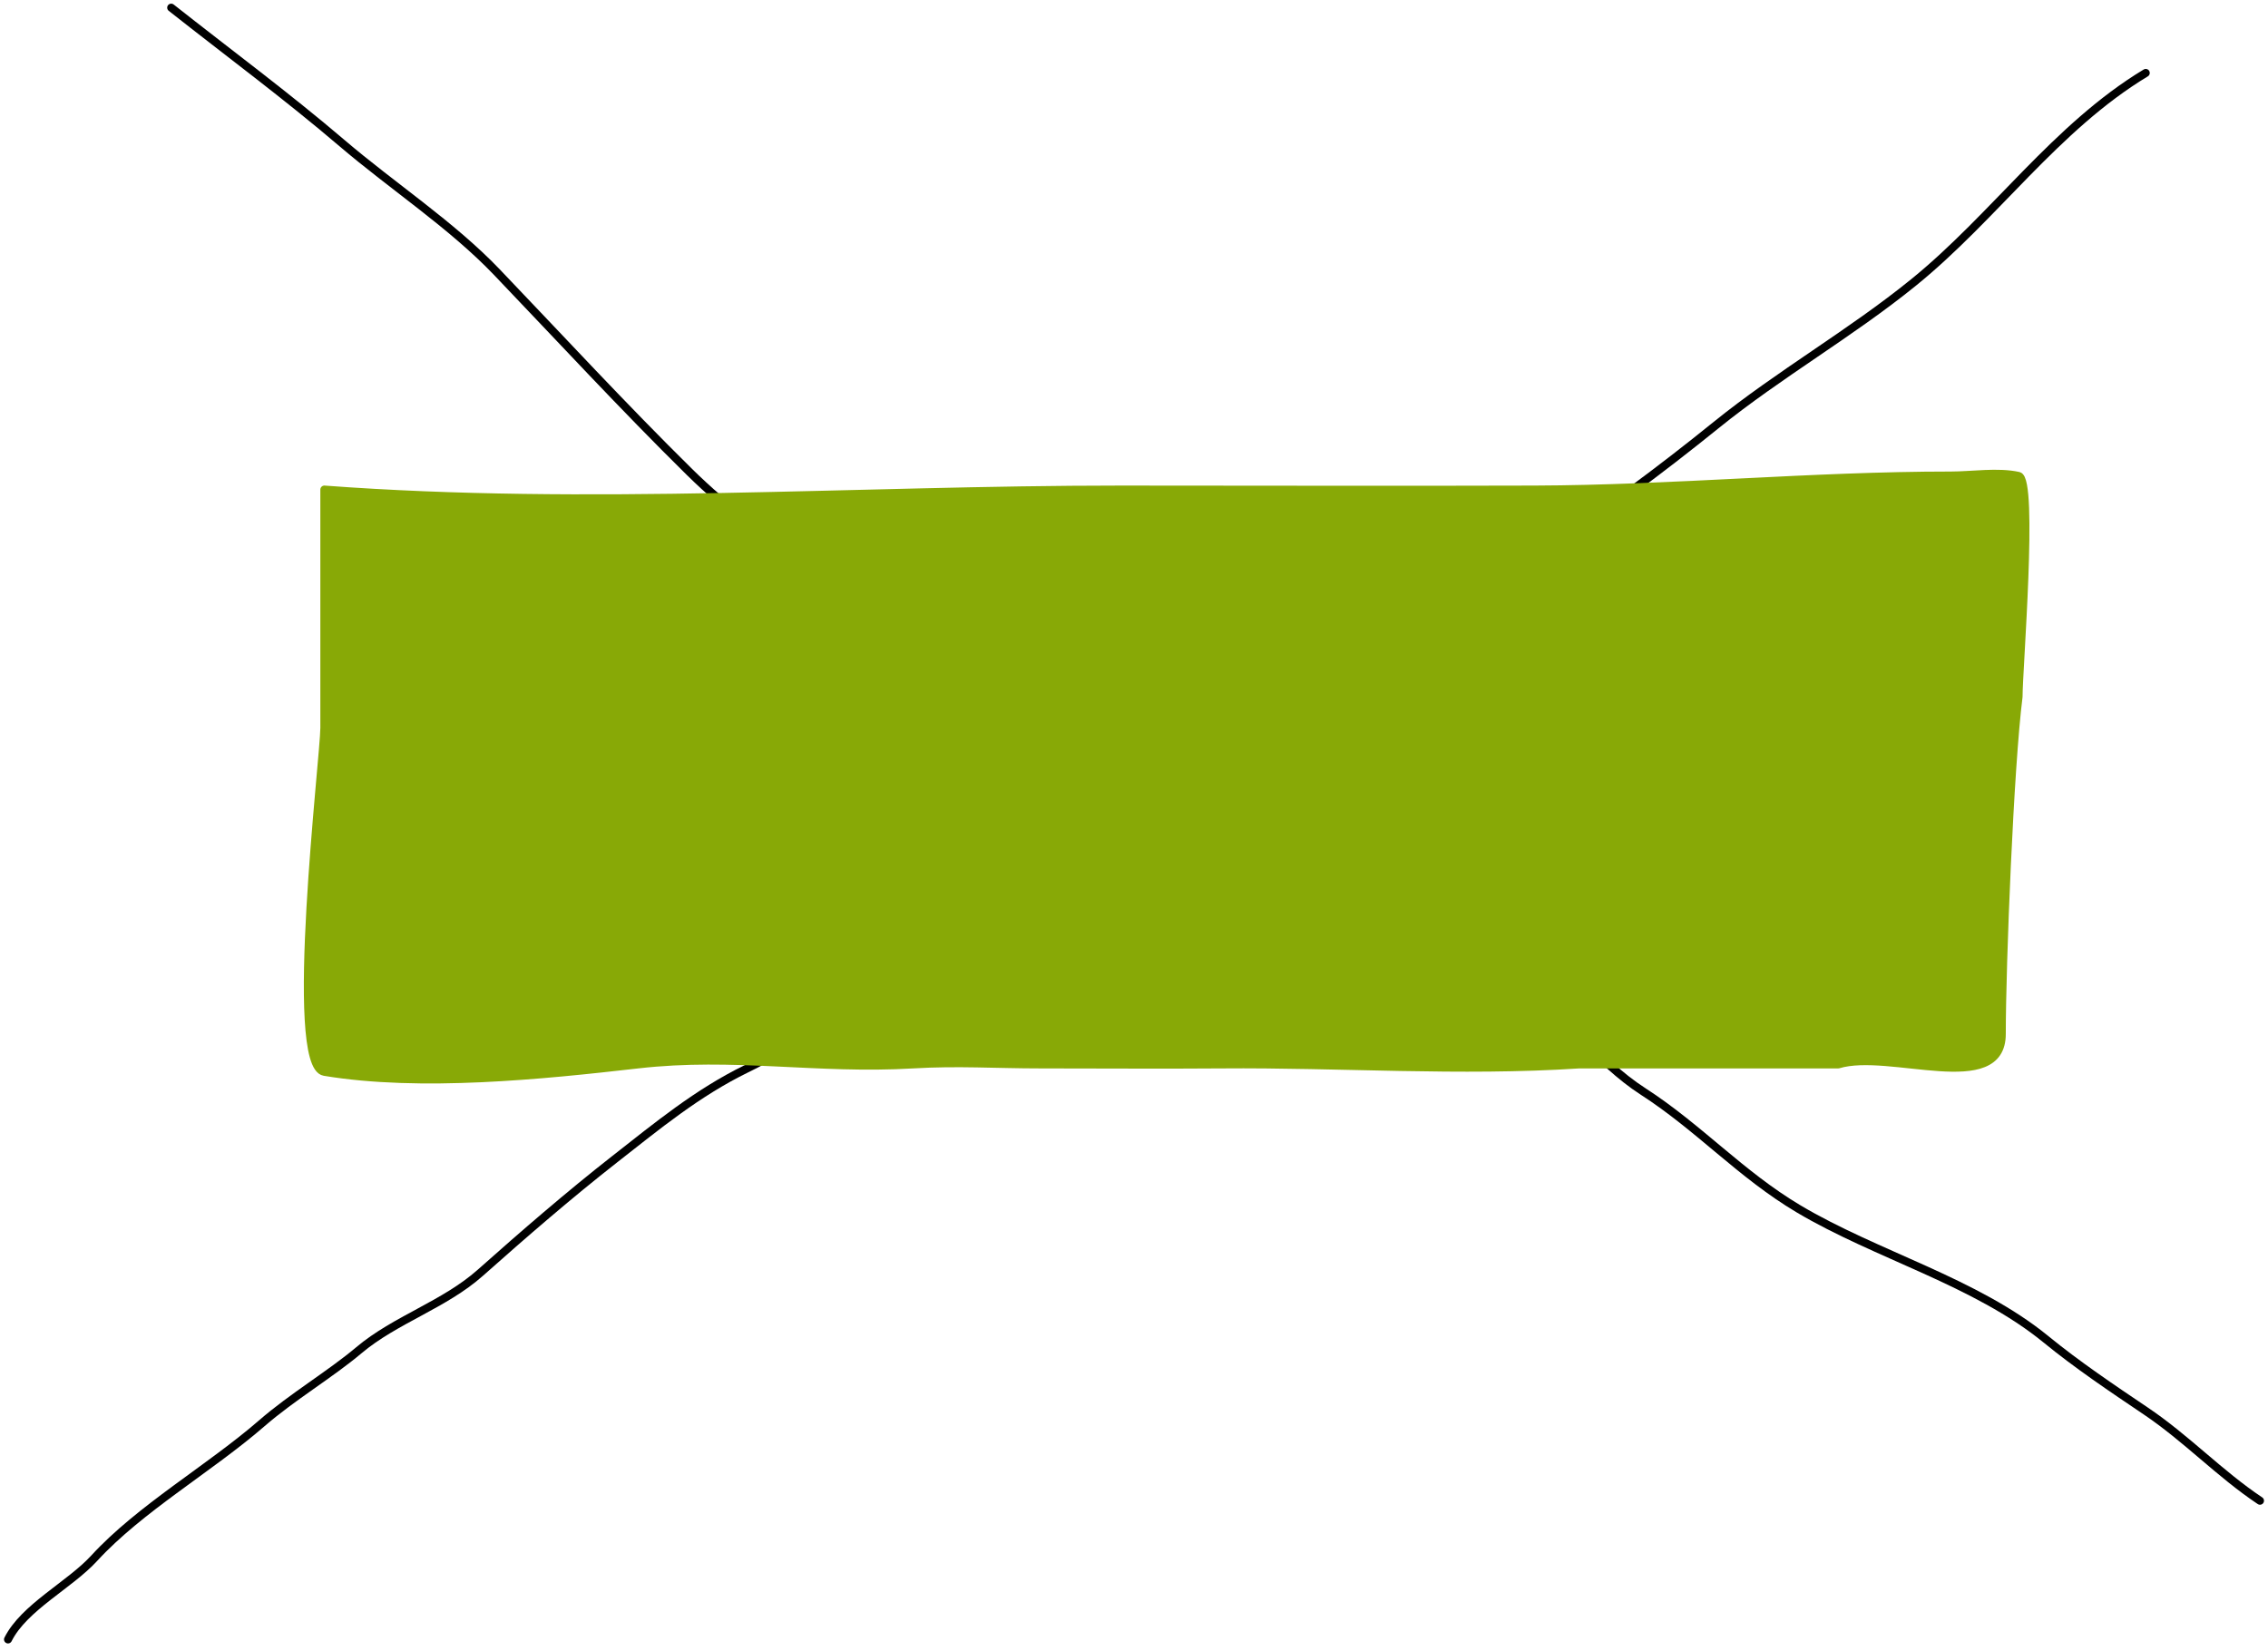 <svg width="283" height="206" viewBox="0 0 283 206" fill="none" xmlns="http://www.w3.org/2000/svg">
<path d="M267.746 9.102C256.522 15.875 248.87 27.053 238.787 35.234C230.901 41.632 222.024 46.665 214.126 53.051C200.053 64.429 185.993 73.871 169.894 82.18C158.554 88.033 150.311 98.089 139.464 104.692C132.911 108.681 125.754 111.075 119.328 115.439C110.387 121.51 102.918 128.599 93.139 133.369C87.025 136.352 82.009 140.499 76.737 144.625C70.999 149.115 65.302 154.054 59.938 158.822C55.434 162.825 49.338 164.654 44.779 168.494C41.195 171.512 36.454 174.318 32.675 177.6C26.179 183.242 17.443 188.241 11.747 194.456C8.687 197.793 2.999 200.583 1 204.58" stroke="black" stroke-linecap="round" stroke-linejoin="round"/>
<path d="M21.362 0.957C28.442 6.546 35.833 12.015 42.686 17.869C48.903 23.18 56.364 28.068 61.974 33.933C69.924 42.245 77.813 50.794 86.013 58.877C95.691 68.417 107.225 74.339 118.592 81.502C127.737 87.264 136.631 93.622 146.195 98.696C153.993 102.835 162.214 106.374 169.781 110.914C173.271 113.008 176.065 115.763 179.397 117.984C182.437 120.011 186.115 120.819 189.238 122.735C195.215 126.403 199.142 132.405 205.019 136.197C212.013 140.709 217.212 146.561 224.42 150.847C234.148 156.631 246.5 159.934 255.303 167.136C259.135 170.272 263.535 173.239 267.746 176.073C272.84 179.502 276.983 183.928 282 187.272" stroke="black" stroke-linecap="round" stroke-linejoin="round"/>
<path d="M139.798 61.093C106.769 61.093 73.434 63.557 40.473 61.093V90.816C40.473 94.408 35.842 132.978 40.473 133.75C52.464 135.748 67.627 134.194 79.605 132.825C91.582 131.456 101.917 133.53 113.908 132.825C119.6 132.49 124.14 132.825 129.881 132.825C136.921 132.825 145.344 132.883 152.383 132.825C167.247 132.702 182.203 133.801 197.034 132.825H229.379C235.777 130.887 249.781 136.945 249.781 129.029C249.781 120.302 250.772 95.624 251.874 86.949C251.874 83.535 253.807 59.819 251.874 59.389C249.289 58.815 246.052 59.341 243.406 59.341C226.071 59.341 208.822 61.035 191.48 61.093C174.253 61.15 157.025 61.093 139.798 61.093Z" fill="#88A906" stroke="#88A906" stroke-linecap="round" stroke-linejoin="round"/>
</svg>
